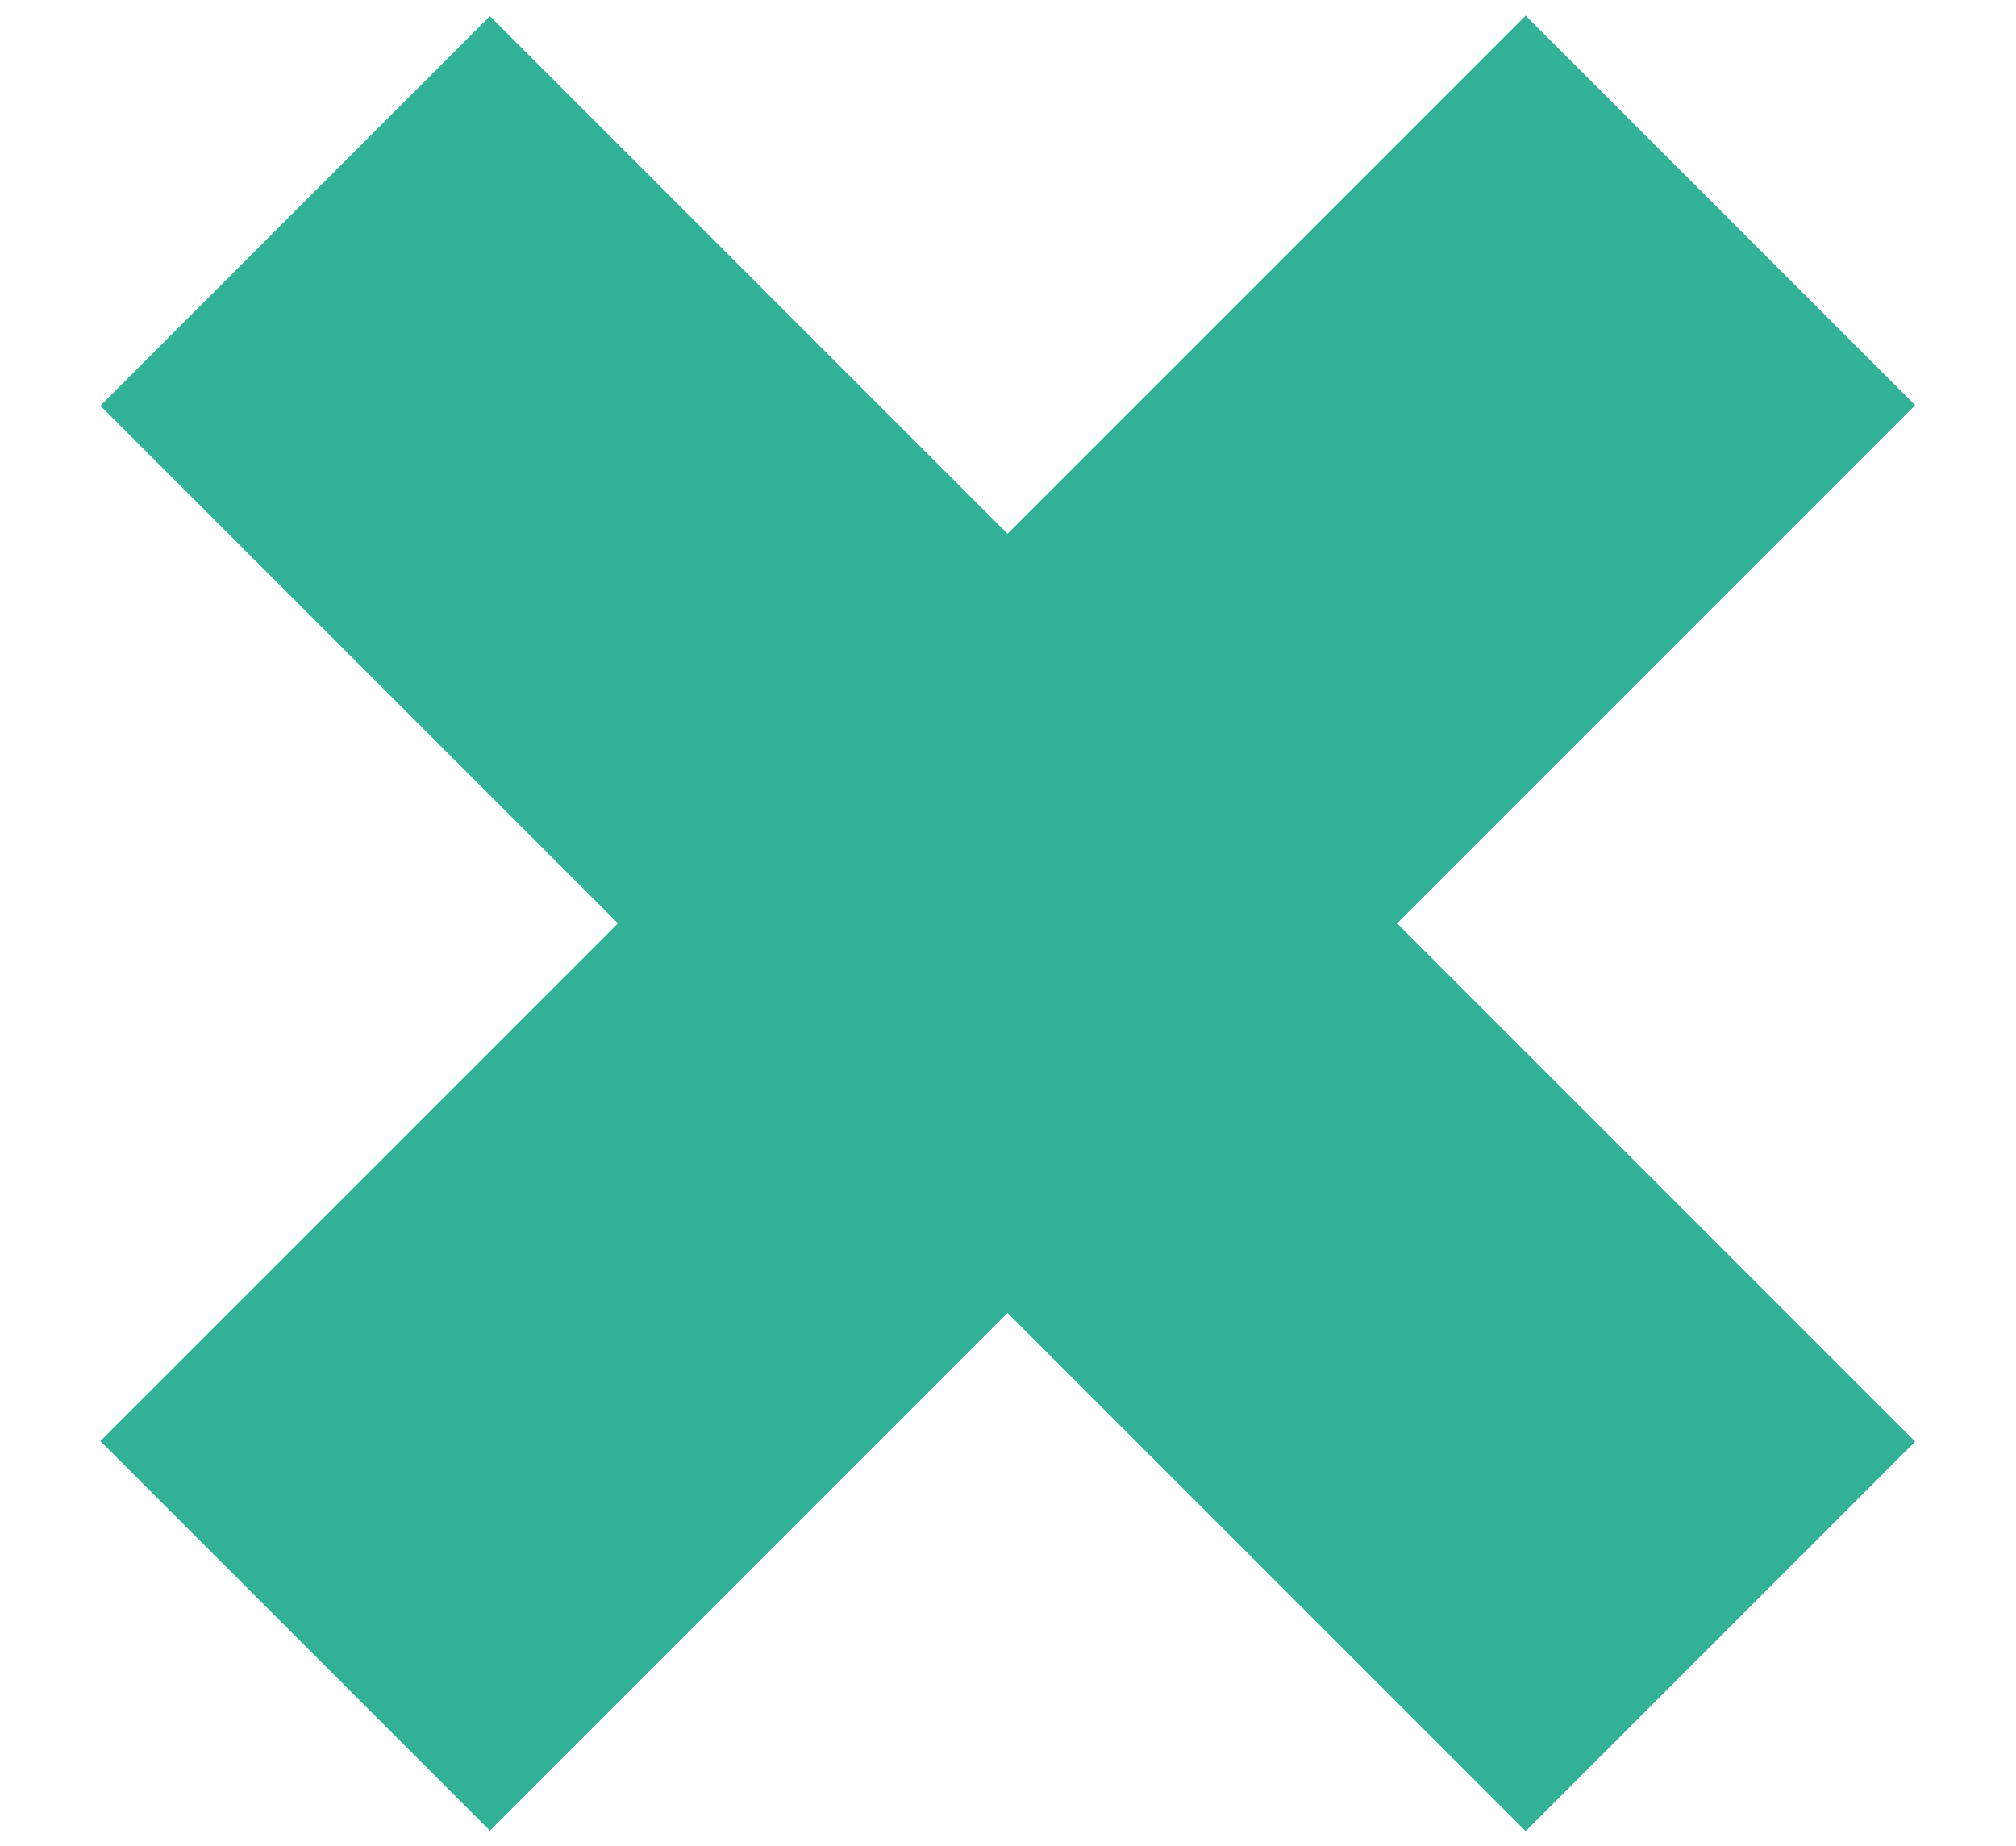 <?xml version="1.0" encoding="utf-8"?>
<!-- Generator: Adobe Illustrator 23.0.0, SVG Export Plug-In . SVG Version: 6.00 Build 0)  -->
<svg version="1.1" id="Laag_1" xmlns="http://www.w3.org/2000/svg" xmlns:xlink="http://www.w3.org/1999/xlink" x="0px" y="0px"
	 viewBox="0 0 269.3 246.6" style="enable-background:new 0 0 269.3 246.6;" xml:space="preserve">
<style type="text/css">
	.st0{fill-rule:evenodd;clip-rule:evenodd;fill:#31B297;}
</style>
<rect x="97.8" y="-11.3" transform="matrix(0.707 -0.707 0.707 0.707 -47.748 131.326)" class="st0" width="73.6" height="269.3"/>
<rect x="0" y="86.5" transform="matrix(0.707 -0.707 0.707 0.707 -47.748 131.326)" class="st0" width="269.3" height="73.6"/>
</svg>
